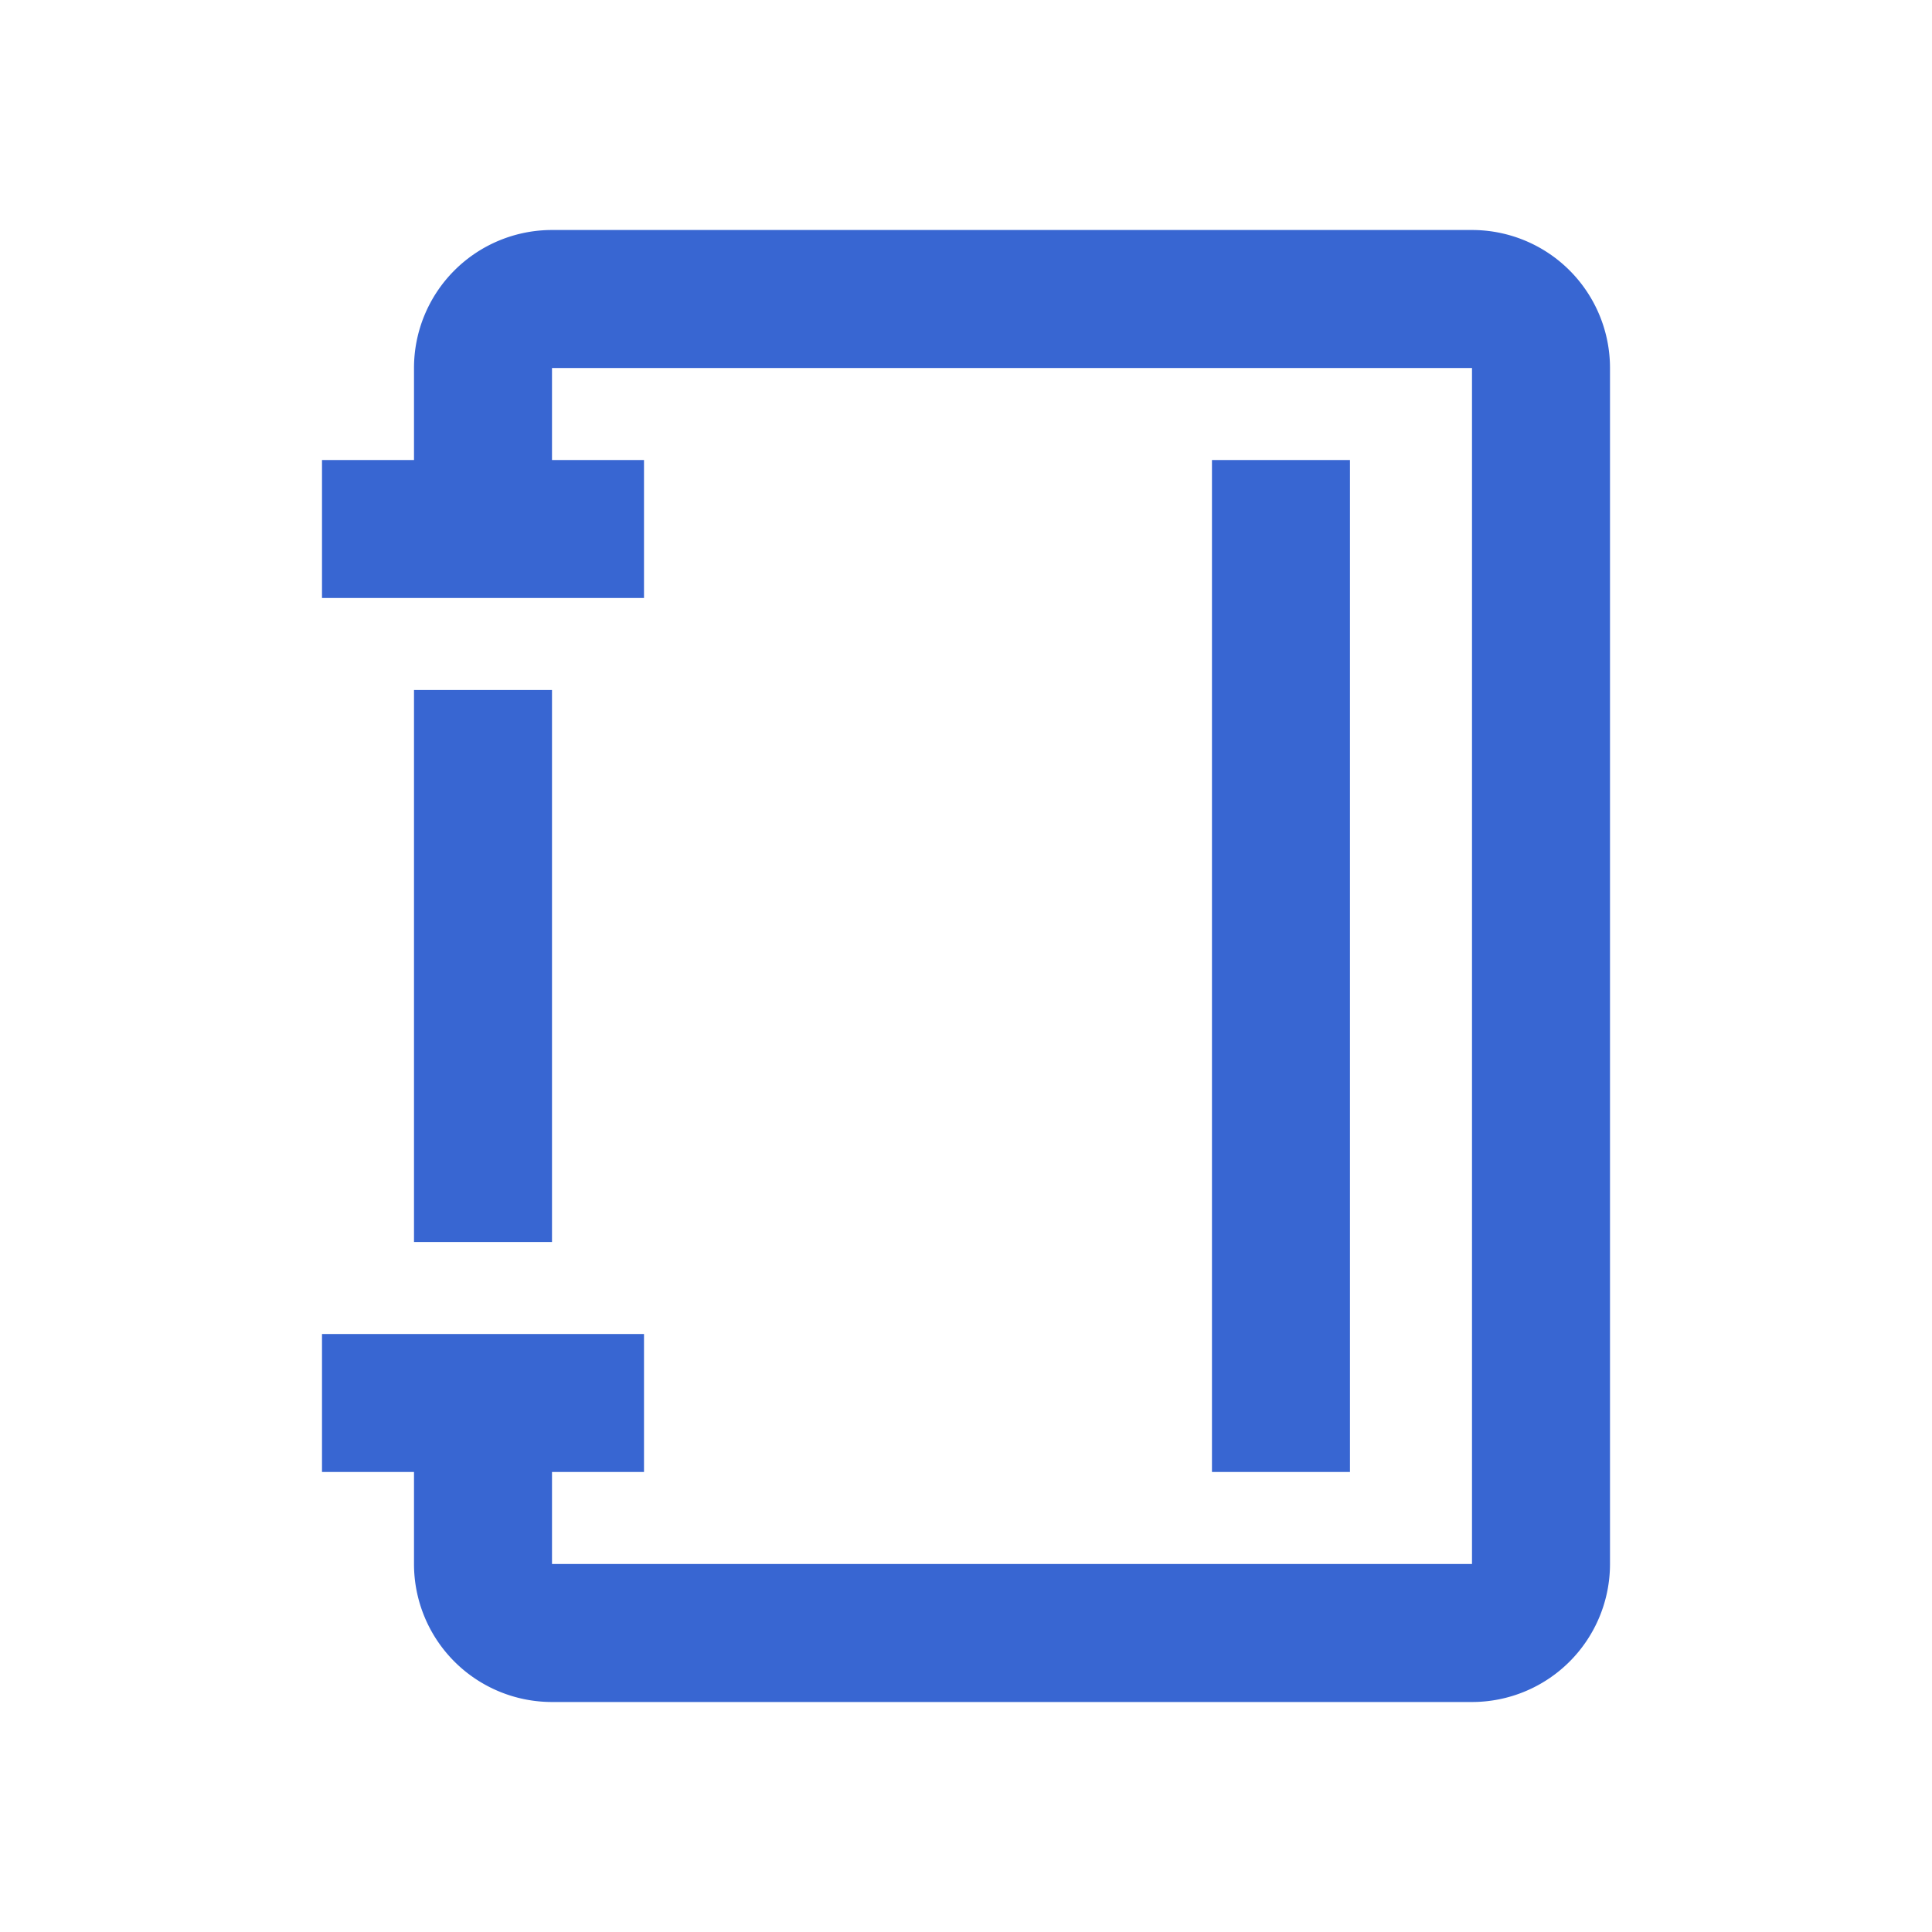 <?xml version="1.0" standalone="no"?><!DOCTYPE svg PUBLIC "-//W3C//DTD SVG 1.1//EN" "http://www.w3.org/Graphics/SVG/1.1/DTD/svg11.dtd"><svg class="icon" width="200px" height="200.00px" viewBox="0 0 1024 1024" version="1.1" xmlns="http://www.w3.org/2000/svg"><path fill="#3866d2" d="M780.19 121.905a73.143 73.143 0 0 1 73.143 73.143v633.905a73.143 73.143 0 0 1-73.143 73.143H292.571a73.143 73.143 0 0 1-73.143-73.143v-48.762H170.667v-73.143h170.667v73.143h-48.762v48.762h487.619V195.048H292.571v48.762h48.762v73.143H170.667v-73.143h48.762V195.048a73.143 73.143 0 0 1 73.143-73.143h487.619z m-64.683 121.905v536.381h-73.143V243.81h73.143zM292.571 365.714v292.571H219.429V365.714h73.143z" /></svg>